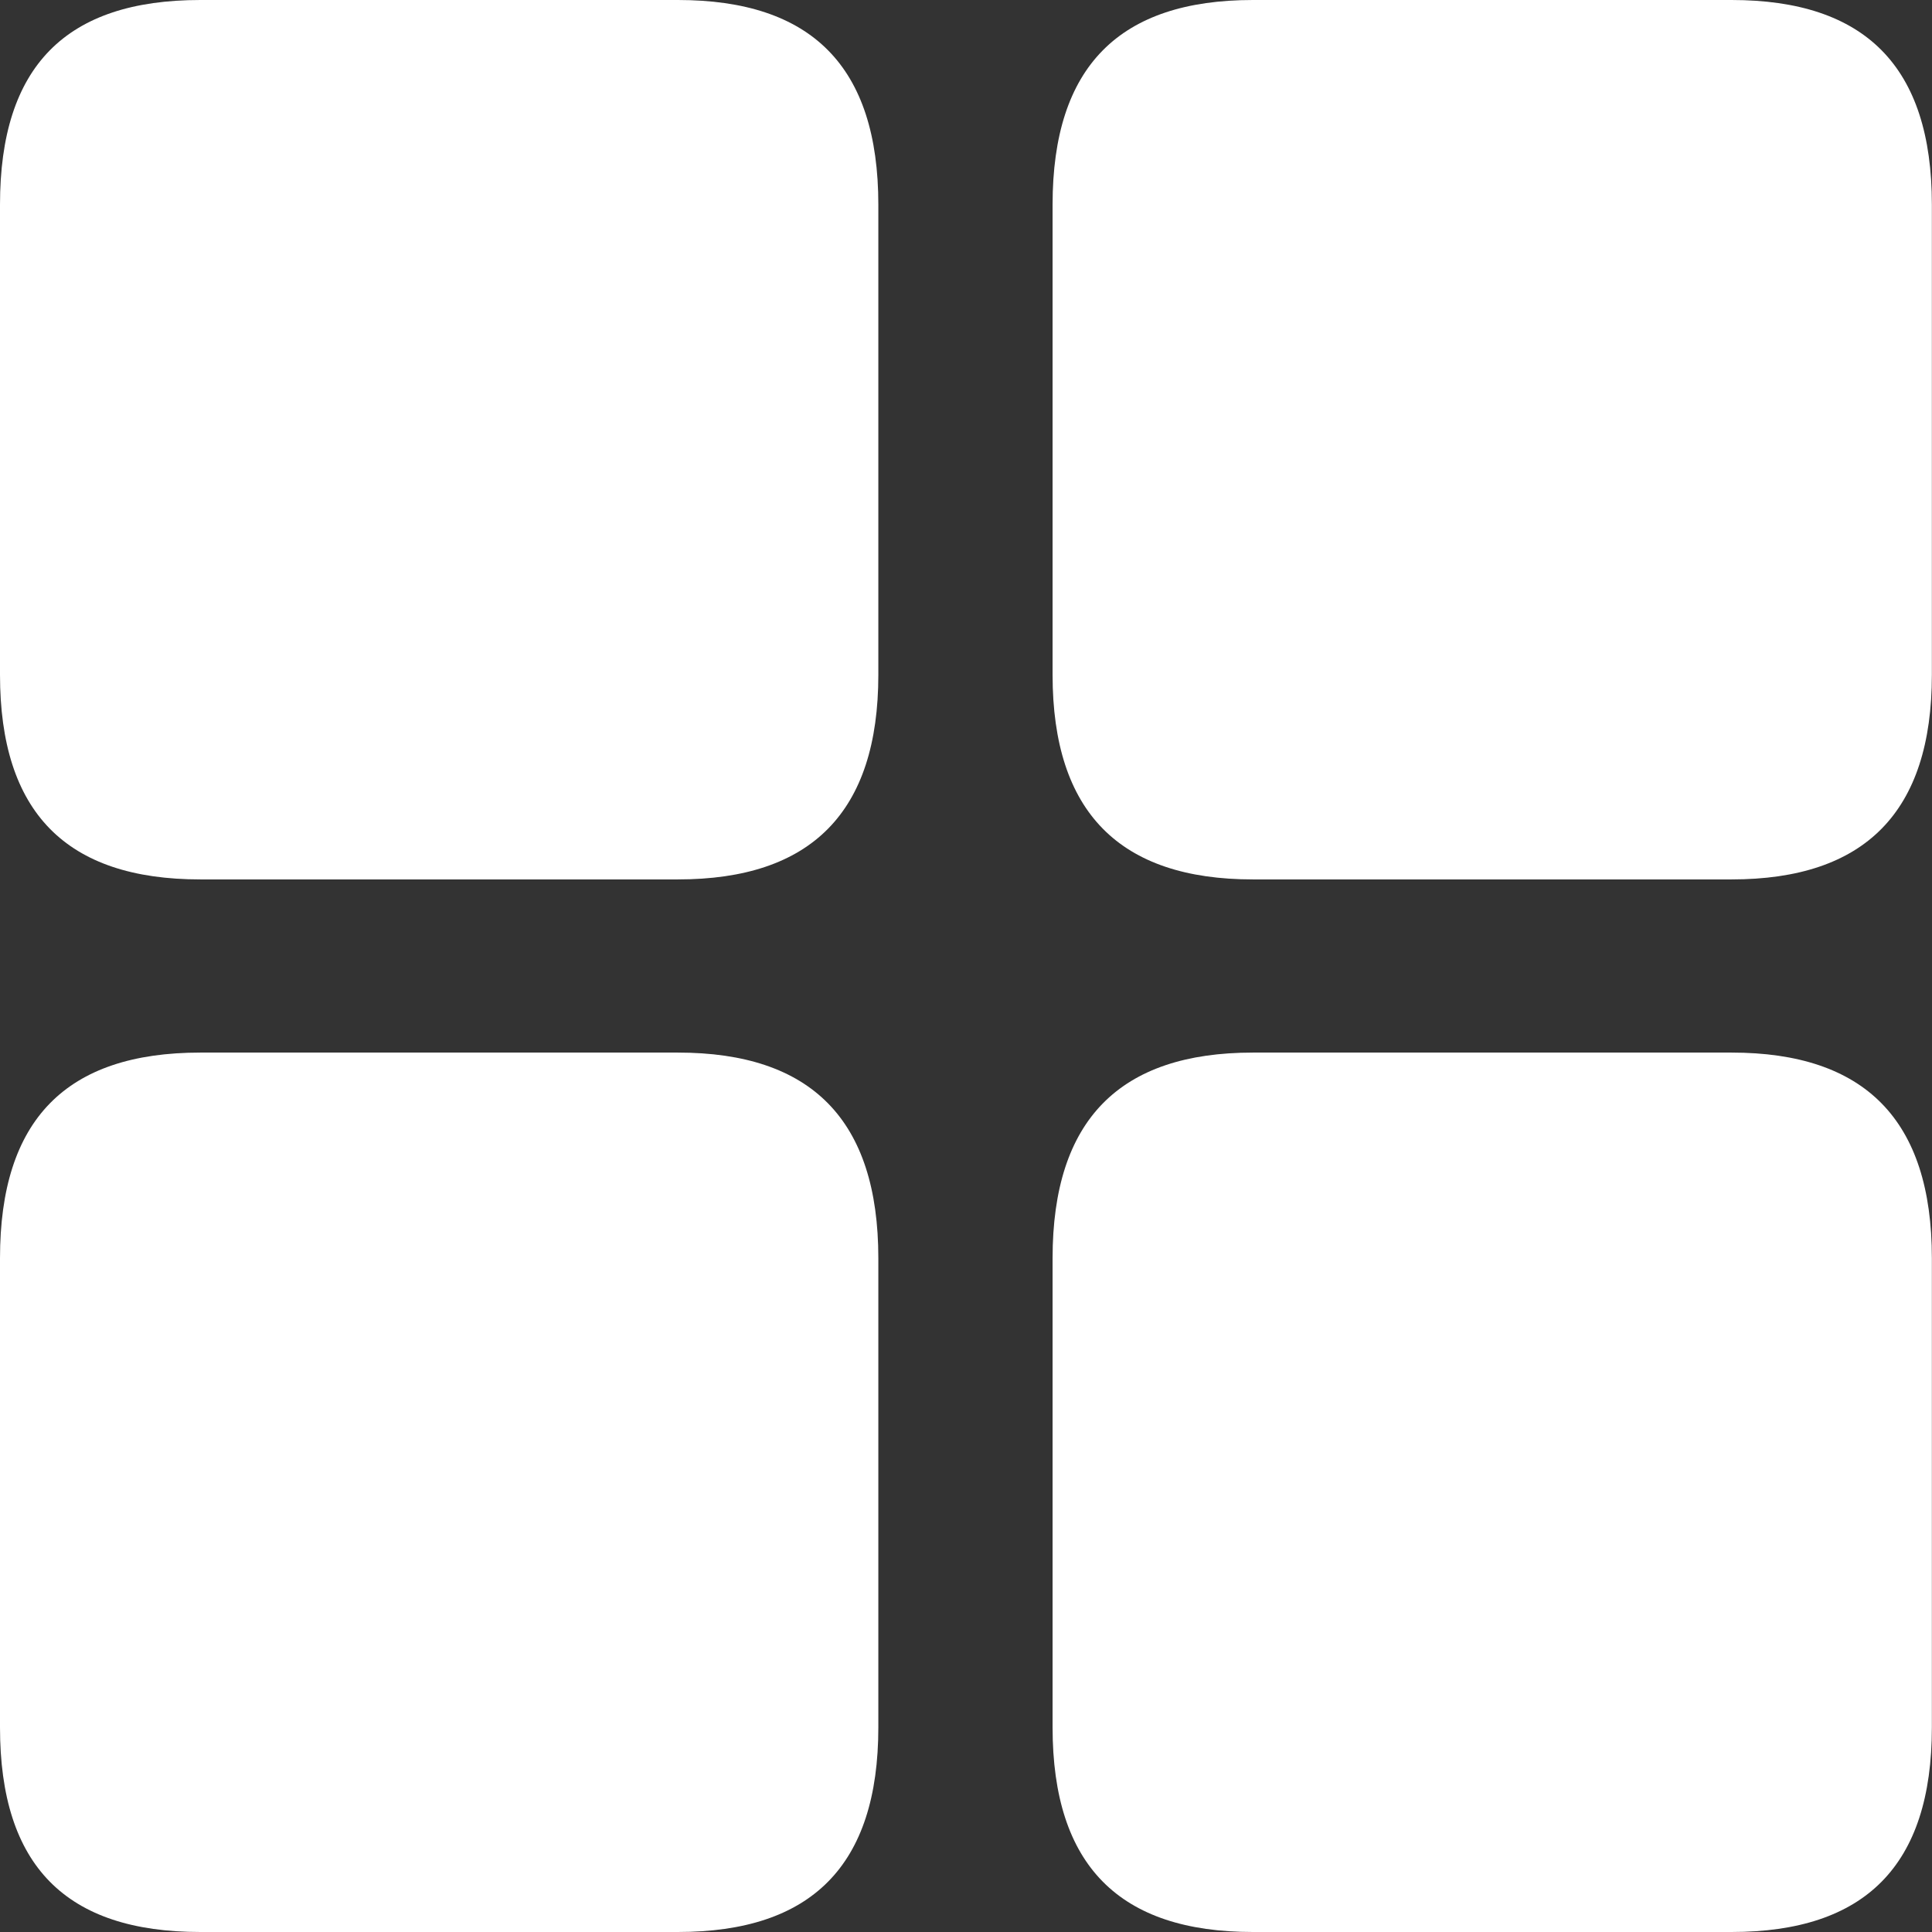 <svg width="16" height="16" viewBox="0 0 16 16" fill="#FFF" xmlns="http://www.w3.org/2000/svg">
<rect x="0" y="0" width="16" height="16" fill="#333333" stroke="none"/>
<path id="Vector" d="M5.614 8.717L1.659 8.717C0.547 8.717 -0 9.273 -0 10.42L-0 14.305C-0 15.453 0.547 16 1.659 16L5.614 16C6.718 16 7.274 15.453 7.274 14.305L7.274 10.42C7.274 9.273 6.718 8.717 5.614 8.717ZM14.34 8.717L10.376 8.717C9.273 8.717 8.717 9.273 8.717 10.42L8.717 14.305C8.717 15.453 9.273 16 10.376 16L14.34 16C15.443 16 15.999 15.453 15.999 14.305L15.999 10.42C15.999 9.273 15.443 8.717 14.34 8.717ZM14.34 -1.46341e-07L10.376 -4.9578e-07C9.273 -5.9308e-07 8.717 0.547 8.717 1.695L8.717 5.588C8.717 6.727 9.273 7.283 10.376 7.283L14.34 7.283C15.443 7.283 15.999 6.727 15.999 5.588L15.999 1.695C15.999 0.547 15.443 -4.90419e-08 14.34 -1.46341e-07ZM5.614 -9.15709e-07L1.659 -1.26436e-06C0.547 -1.36245e-06 -0 0.547 -0 1.695L-0 5.588C-0 6.727 0.547 7.283 1.659 7.283L5.614 7.283C6.718 7.283 7.274 6.727 7.274 5.588L7.274 1.695C7.274 0.547 6.718 -8.18378e-07 5.614 -9.15709e-07Z" fill="white"/>
</svg>
